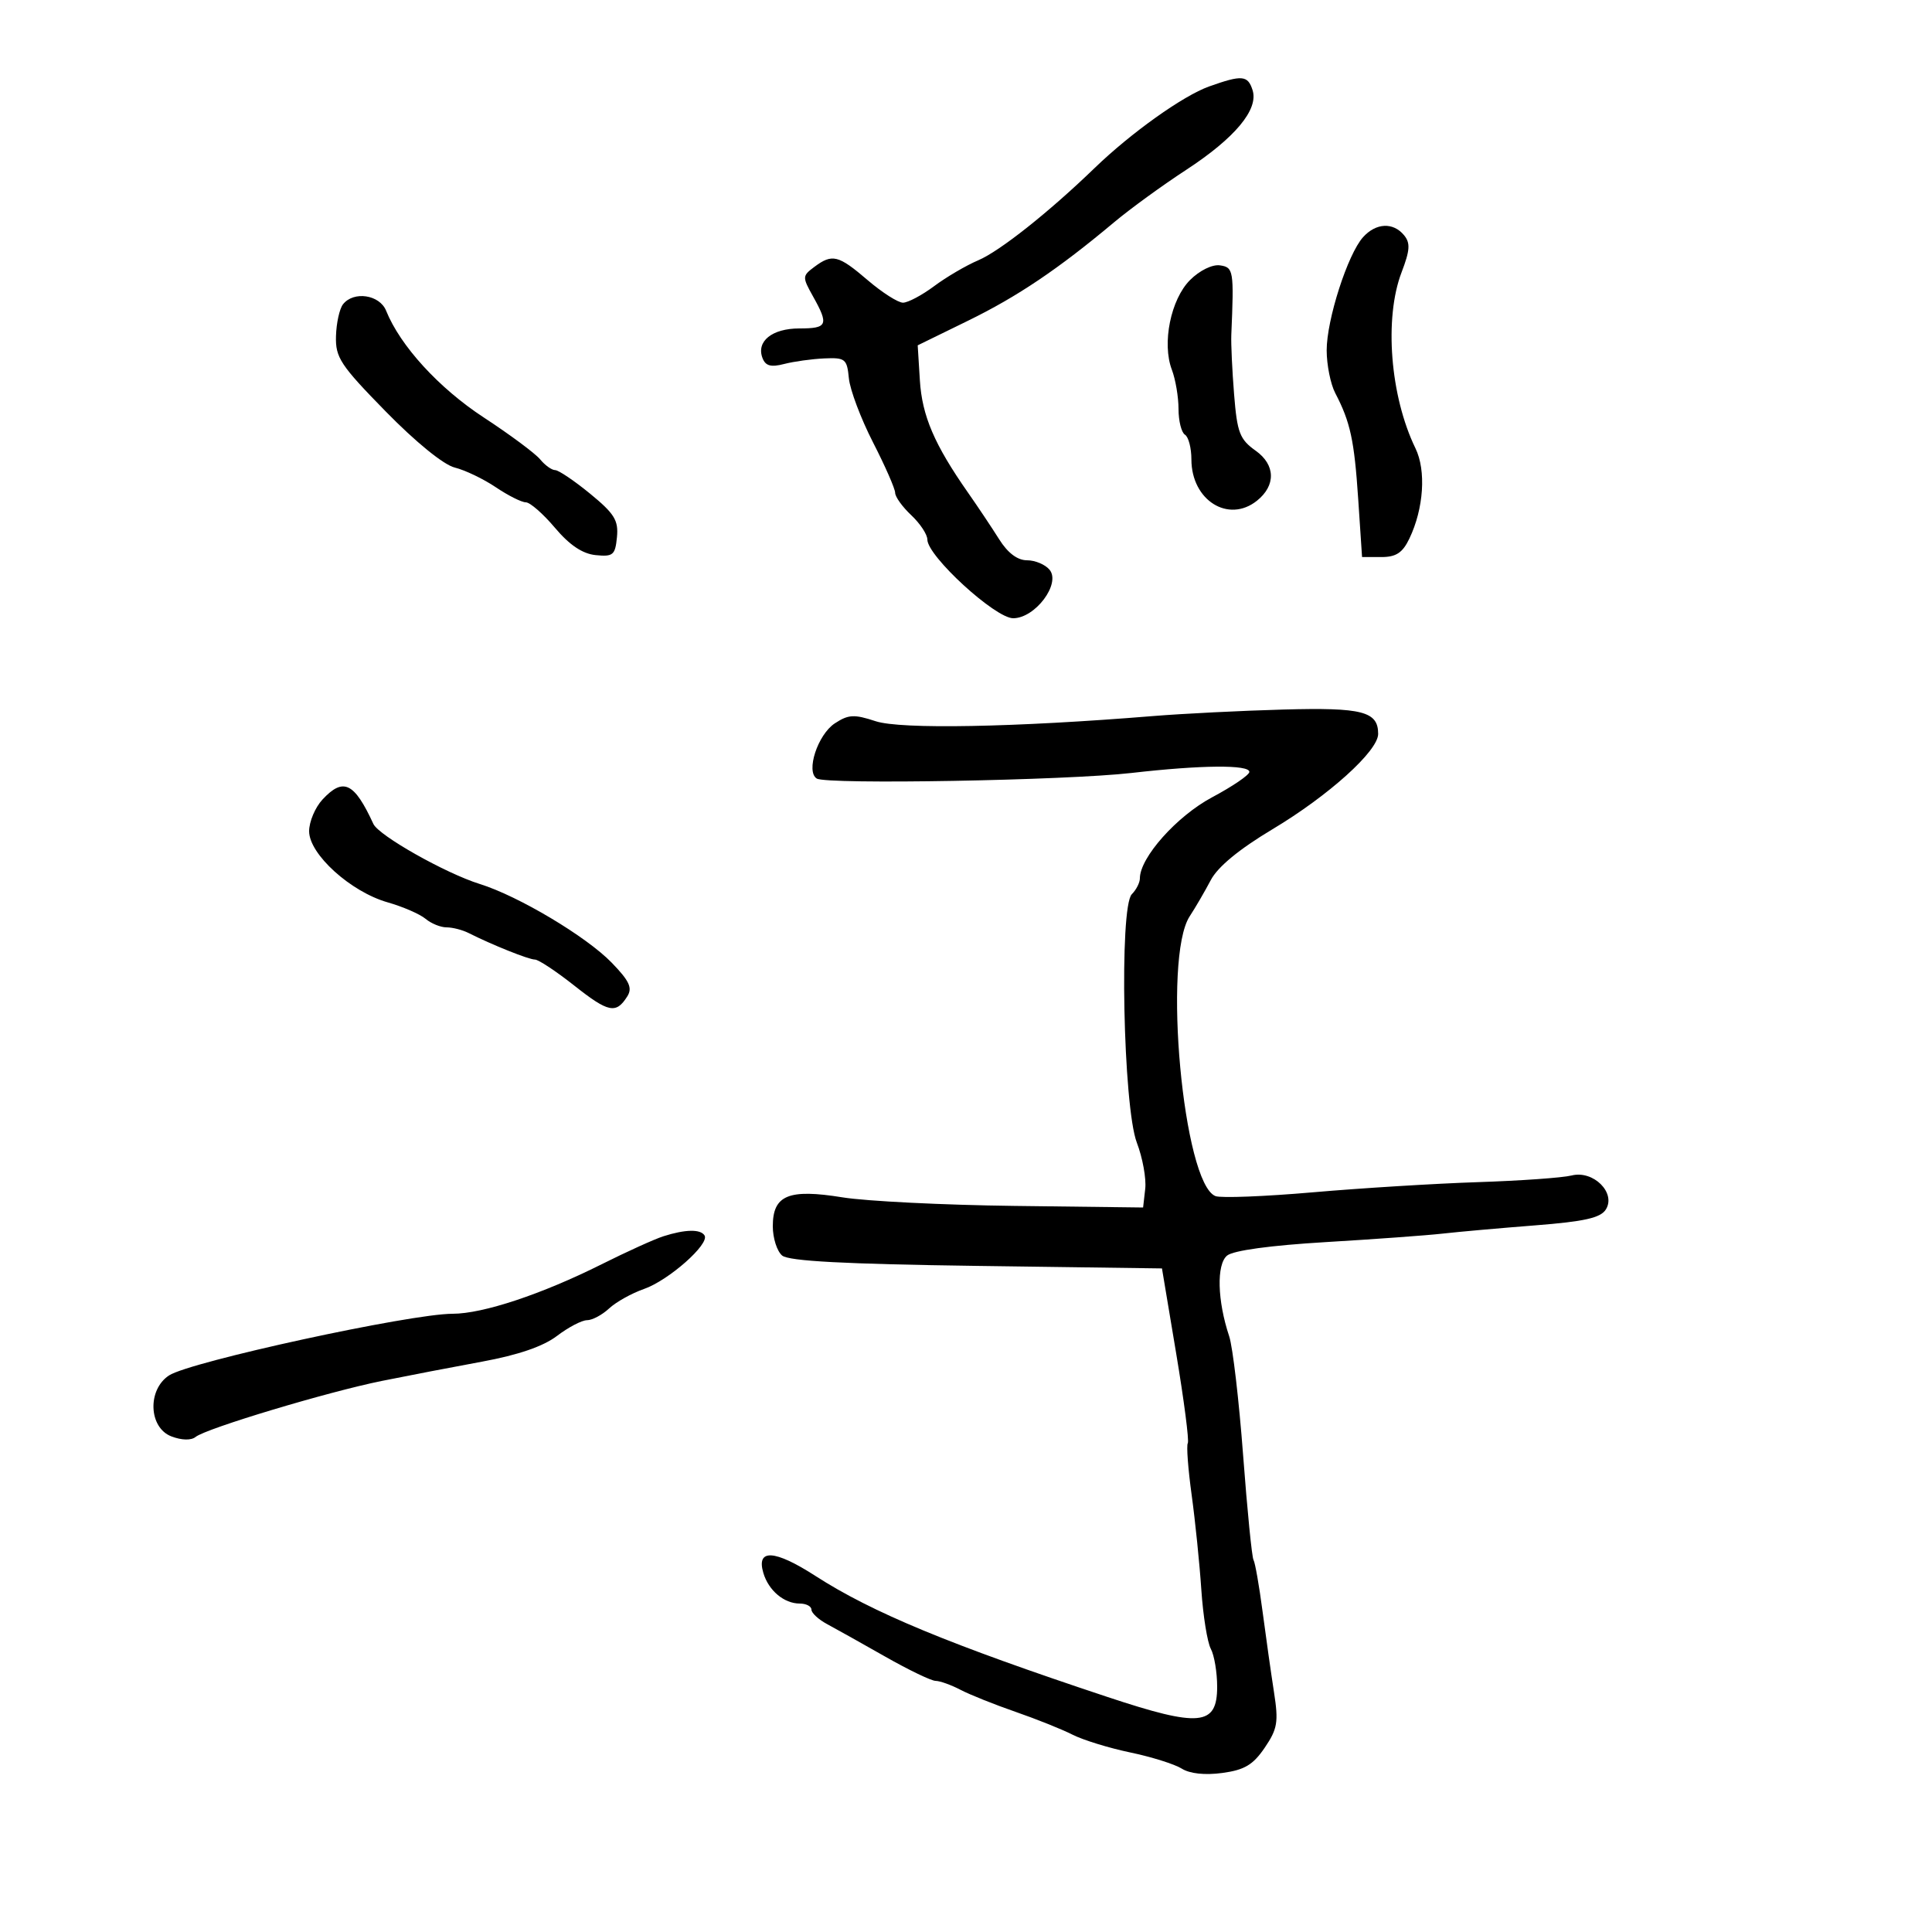 <svg xmlns="http://www.w3.org/2000/svg" width="300" height="300" viewBox="0 0 300 300" version="1.1">
	<path d="M 187.744 13.428 C 183.702 14.871, 175.629 20.624, 169.958 26.104 C 162.882 32.942, 155.239 39.003, 151.911 40.414 C 150.035 41.210, 146.950 43.017, 145.056 44.431 C 143.161 45.844, 140.983 47, 140.215 47 C 139.446 47, 136.978 45.425, 134.729 43.500 C 130.166 39.594, 129.234 39.364, 126.441 41.450 C 124.570 42.849, 124.563 43.013, 126.250 46.031 C 128.725 50.459, 128.493 51, 124.122 51 C 119.890 51, 117.402 53, 118.401 55.601 C 118.869 56.823, 119.707 57.052, 121.762 56.519 C 123.268 56.128, 126.075 55.739, 128 55.654 C 131.253 55.511, 131.522 55.728, 131.813 58.740 C 131.985 60.522, 133.672 65.001, 135.563 68.693 C 137.453 72.384, 139 75.910, 139 76.528 C 139 77.146, 140.125 78.708, 141.500 80 C 142.875 81.292, 144 82.994, 144 83.783 C 144 86.345, 154.530 96, 157.323 96 C 160.743 96, 164.768 90.630, 162.971 88.465 C 162.302 87.659, 160.730 87, 159.476 87 C 157.991 87, 156.487 85.869, 155.156 83.750 C 154.033 81.963, 151.851 78.695, 150.307 76.489 C 145.094 69.040, 143.179 64.573, 142.837 59.061 L 142.500 53.623 150.289 49.814 C 158.008 46.040, 164.323 41.785, 172.993 34.518 C 175.463 32.447, 180.489 28.792, 184.162 26.395 C 191.766 21.430, 195.455 17.009, 194.500 14.001 C 193.763 11.679, 192.861 11.602, 187.744 13.428 M 211.663 36.820 C 209.276 39.458, 205.999 49.645, 206.006 54.407 C 206.010 56.658, 206.606 59.637, 207.331 61.027 C 209.683 65.534, 210.293 68.347, 210.902 77.500 L 211.500 86.500 214.487 86.500 C 216.788 86.500, 217.788 85.842, 218.847 83.632 C 221.078 78.978, 221.475 73.072, 219.790 69.608 C 215.865 61.536, 214.908 49.427, 217.632 42.295 C 218.951 38.841, 219.023 37.733, 218.009 36.511 C 216.321 34.477, 213.667 34.606, 211.663 36.820 M 184.792 43.481 C 181.795 46.478, 180.407 53.310, 181.963 57.403 C 182.533 58.903, 183 61.649, 183 63.506 C 183 65.363, 183.450 67.160, 184 67.500 C 184.550 67.840, 185 69.566, 185 71.337 C 185 77.680, 190.744 81.298, 195.181 77.750 C 198.138 75.386, 198.060 72.179, 194.991 69.994 C 192.500 68.220, 192.107 67.197, 191.630 61.242 C 191.333 57.534, 191.138 53.375, 191.197 52 C 191.623 41.988, 191.544 41.506, 189.432 41.204 C 188.243 41.034, 186.271 42.002, 184.792 43.481 M 53.262 47.250 C 52.721 47.938, 52.230 50.163, 52.172 52.196 C 52.076 55.519, 52.857 56.702, 59.895 63.893 C 64.556 68.656, 68.893 72.180, 70.612 72.602 C 72.201 72.992, 75.067 74.366, 76.982 75.655 C 78.897 76.945, 80.997 78, 81.649 78 C 82.301 78, 84.334 79.777, 86.167 81.949 C 88.443 84.646, 90.451 85.994, 92.500 86.199 C 95.198 86.470, 95.530 86.189, 95.801 83.412 C 96.056 80.804, 95.409 79.757, 91.633 76.662 C 89.175 74.648, 86.732 73, 86.204 73 C 85.677 73, 84.627 72.247, 83.872 71.328 C 83.118 70.408, 79.182 67.484, 75.128 64.831 C 68.158 60.271, 62.155 53.711, 59.956 48.250 C 58.950 45.752, 54.914 45.150, 53.262 47.250 M 179 111.193 C 157.560 112.942, 139.851 113.271, 135.973 111.991 C 132.633 110.889, 131.748 110.935, 129.633 112.321 C 126.976 114.062, 125.093 119.821, 126.829 120.894 C 128.376 121.851, 165.541 121.189, 175.707 120.024 C 186.525 118.784, 194 118.718, 194 119.861 C 194 120.334, 191.396 122.109, 188.214 123.805 C 182.738 126.724, 177 133.163, 177 136.390 C 177 137.055, 176.438 138.163, 175.750 138.851 C 173.776 140.826, 174.401 171.865, 176.528 177.434 C 177.426 179.785, 178.012 183.013, 177.830 184.605 L 177.500 187.500 157.500 187.253 C 146.500 187.118, 134.498 186.520, 130.828 185.926 C 122.436 184.567, 120 185.577, 120 190.413 C 120 192.251, 120.655 194.299, 121.456 194.964 C 122.495 195.825, 131.171 196.286, 151.671 196.567 L 180.430 196.961 182.642 210.194 C 183.858 217.472, 184.668 223.729, 184.440 224.097 C 184.212 224.466, 184.481 228.082, 185.039 232.134 C 185.596 236.185, 186.272 242.805, 186.541 246.845 C 186.811 250.884, 187.474 255.017, 188.015 256.029 C 188.557 257.041, 189 259.690, 189 261.915 C 189 268, 186.286 268.256, 172.009 263.518 C 147.433 255.363, 135.428 250.387, 126.603 244.699 C 120.274 240.620, 117.407 240.459, 118.532 244.245 C 119.345 246.982, 121.747 249, 124.191 249 C 125.186 249, 126 249.425, 126 249.945 C 126 250.465, 127.098 251.478, 128.439 252.195 C 129.781 252.913, 133.847 255.188, 137.474 257.250 C 141.101 259.313, 144.616 261.003, 145.284 261.006 C 145.953 261.010, 147.689 261.633, 149.143 262.391 C 150.596 263.150, 154.439 264.689, 157.683 265.811 C 160.926 266.933, 164.912 268.530, 166.540 269.359 C 168.168 270.188, 172.200 271.430, 175.500 272.119 C 178.800 272.808, 182.400 273.938, 183.500 274.630 C 184.753 275.418, 187.110 275.670, 189.809 275.304 C 193.243 274.839, 194.577 274.044, 196.383 271.387 C 198.369 268.464, 198.547 267.404, 197.828 262.777 C 197.377 259.874, 196.577 254.228, 196.050 250.229 C 195.524 246.230, 194.891 242.630, 194.645 242.229 C 194.399 241.828, 193.673 234.525, 193.033 226 C 192.393 217.475, 191.419 209.150, 190.869 207.500 C 189.025 201.975, 188.877 196.347, 190.538 194.968 C 191.491 194.177, 197.275 193.385, 205.787 192.878 C 213.329 192.430, 221.525 191.834, 224 191.555 C 226.475 191.275, 232.953 190.699, 238.396 190.273 C 246.026 189.677, 248.535 189.113, 249.354 187.809 C 250.976 185.225, 247.411 181.679, 244.044 182.528 C 242.645 182.880, 236.100 183.346, 229.500 183.562 C 222.900 183.779, 211.376 184.488, 203.891 185.139 C 196.406 185.790, 189.590 186.057, 188.745 185.732 C 183.722 183.805, 180.492 148.757, 184.740 142.275 C 185.624 140.925, 187.096 138.398, 188.011 136.660 C 189.098 134.595, 192.417 131.860, 197.587 128.766 C 206.324 123.539, 214 116.615, 214 113.960 C 214 110.469, 211.554 109.839, 199.308 110.176 C 192.814 110.354, 183.675 110.812, 179 111.193 M 50.091 124.133 C 48.941 125.367, 48 127.590, 48 129.072 C 48 132.638, 54.441 138.473, 60.188 140.114 C 62.560 140.791, 65.210 141.942, 66.079 142.673 C 66.947 143.403, 68.416 144, 69.342 144 C 70.269 144, 71.809 144.395, 72.764 144.878 C 76.393 146.713, 82.108 149, 83.063 149 C 83.611 149, 86.357 150.817, 89.167 153.038 C 94.491 157.246, 95.661 157.485, 97.404 154.721 C 98.238 153.399, 97.743 152.331, 94.979 149.479 C 91.053 145.428, 80.494 139.131, 74.500 137.266 C 69.204 135.618, 58.814 129.753, 57.978 127.939 C 55.010 121.495, 53.312 120.676, 50.091 124.133 M 103 191.971 C 101.625 192.411, 97.307 194.369, 93.405 196.323 C 84.129 200.966, 74.993 204, 70.282 204.001 C 63.702 204.003, 29.519 211.435, 26.250 213.574 C 22.849 215.799, 23.081 221.700, 26.622 223.046 C 28.217 223.653, 29.685 223.685, 30.372 223.128 C 32.003 221.805, 50.888 216.126, 59.310 214.426 C 63.265 213.627, 70.277 212.279, 74.894 211.428 C 80.476 210.400, 84.360 209.064, 86.488 207.441 C 88.249 206.098, 90.349 205, 91.156 205 C 91.963 205, 93.502 204.181, 94.577 203.180 C 95.652 202.178, 98.091 200.815, 99.998 200.151 C 103.827 198.816, 110.221 193.166, 109.402 191.842 C 108.779 190.833, 106.408 190.882, 103 191.971" stroke="none" fill="black" fill-rule="evenodd"/>
</svg>